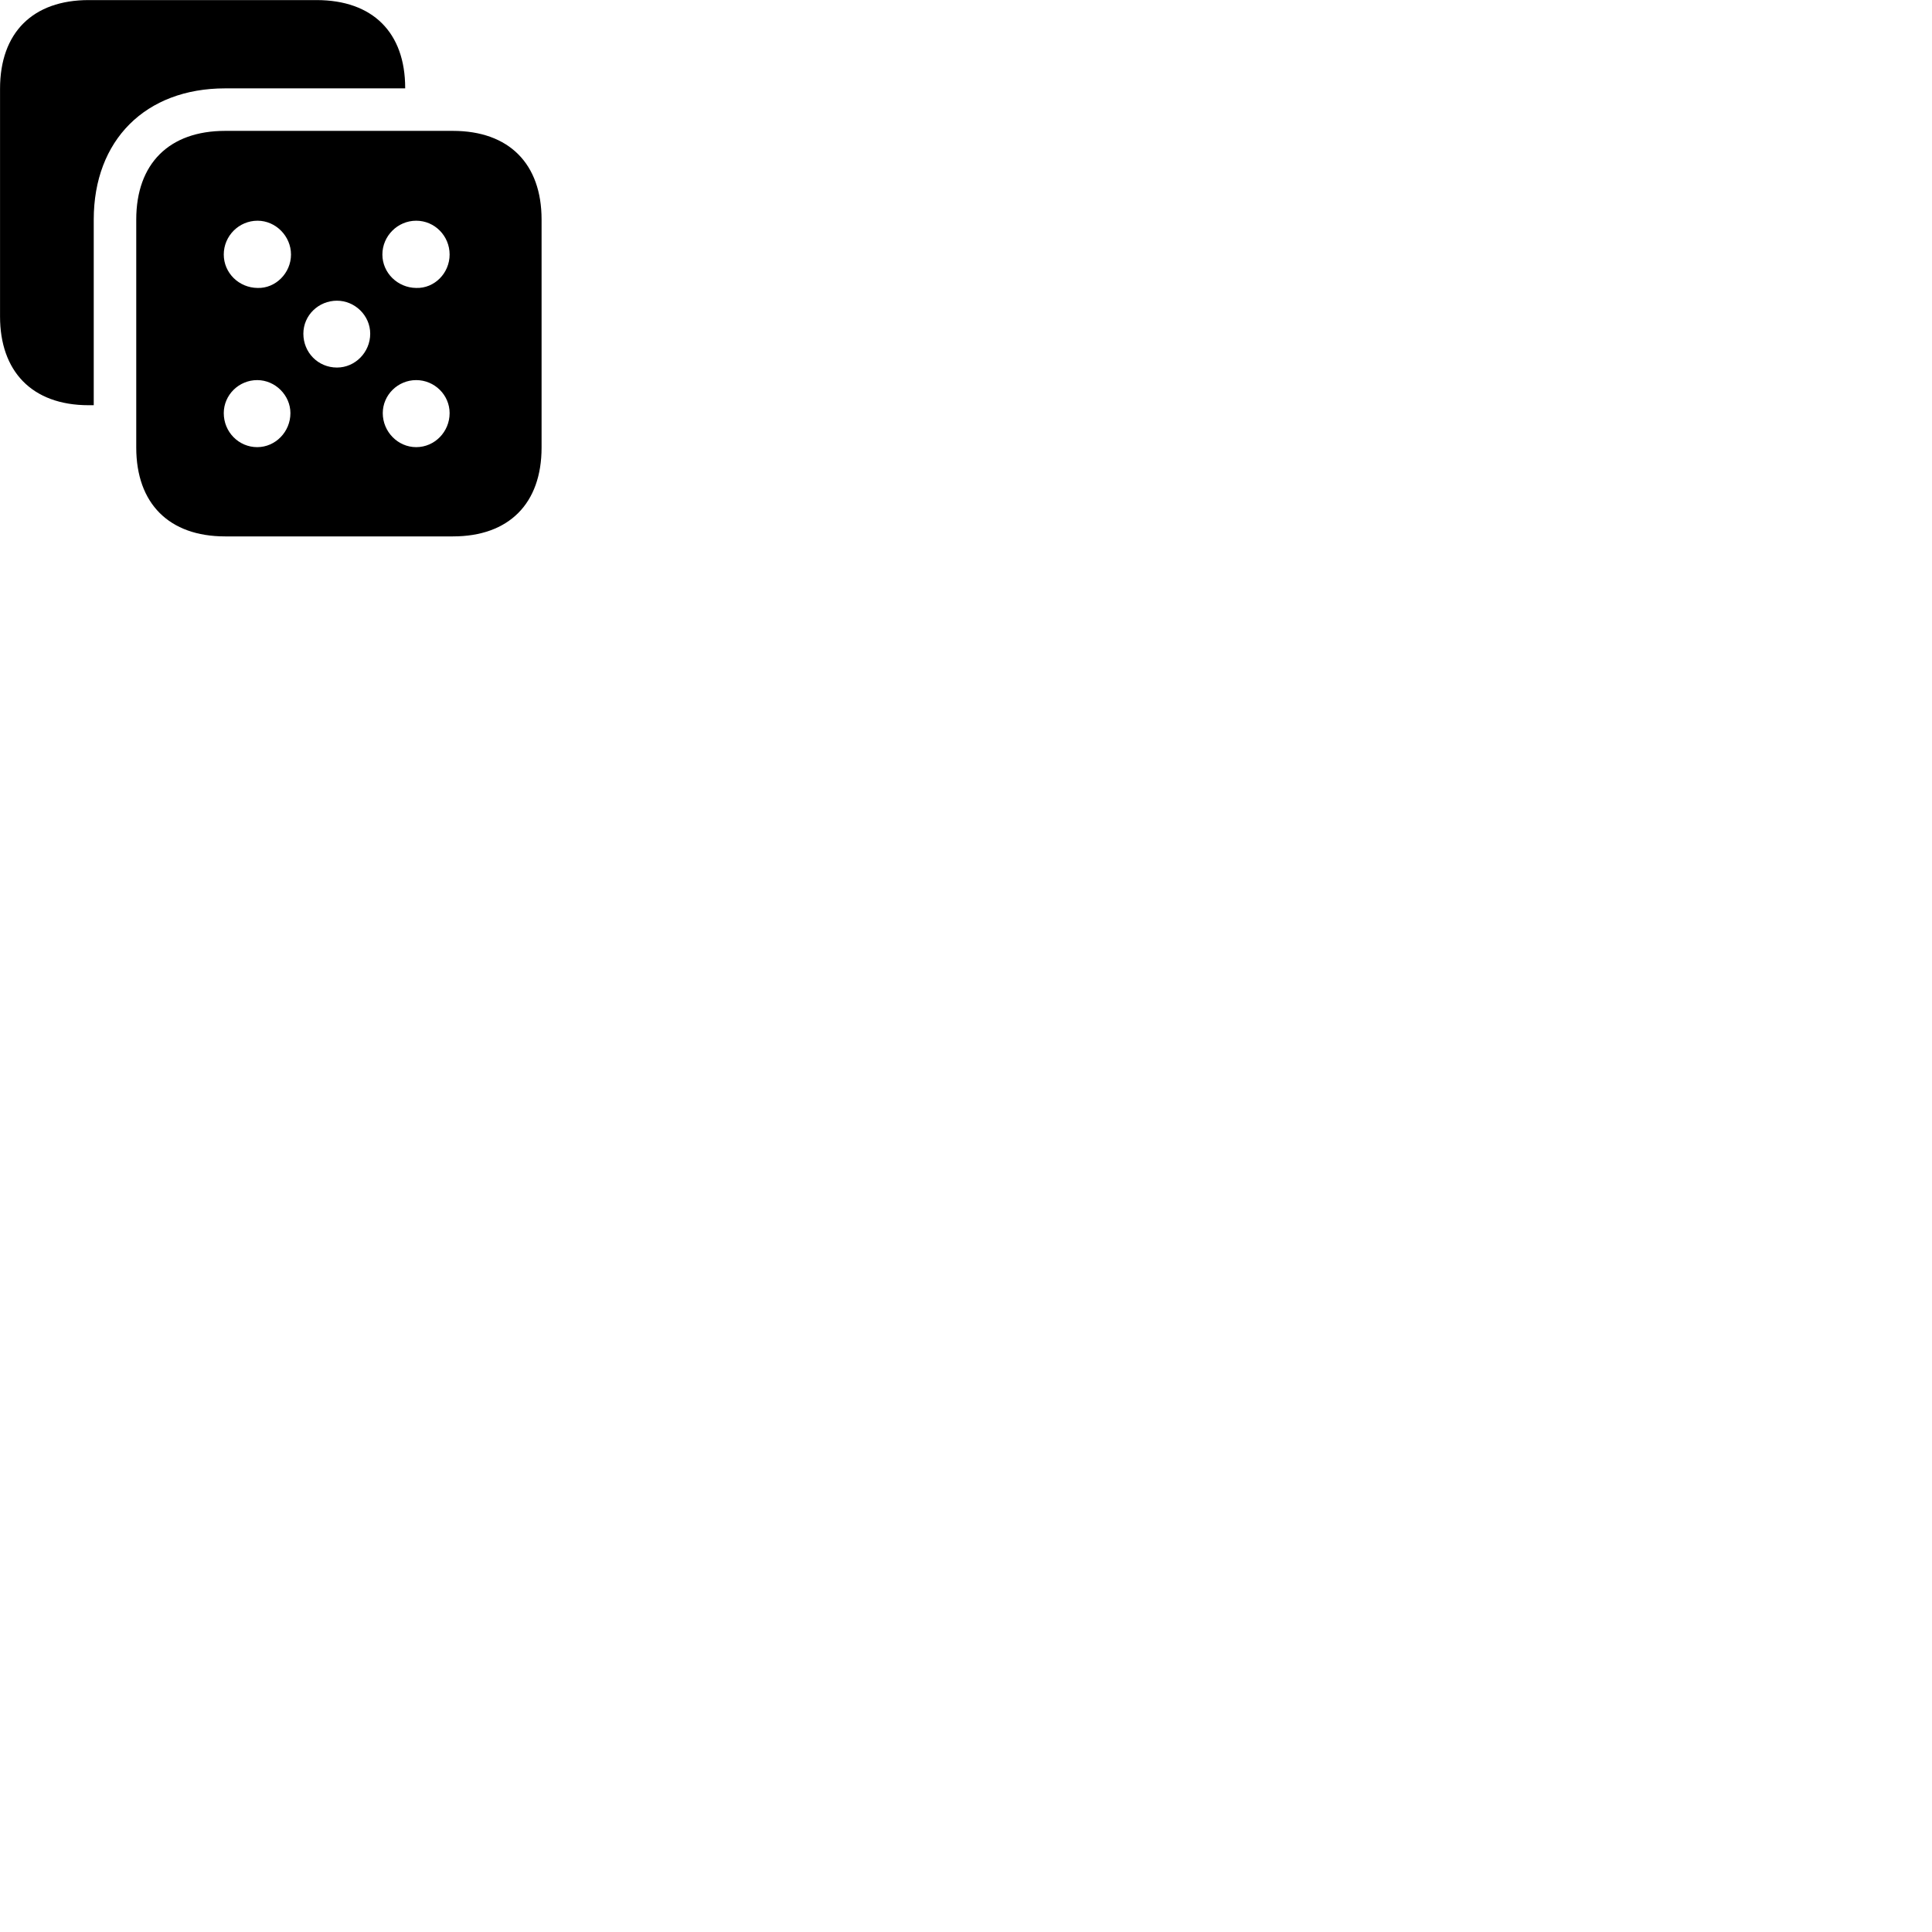 
        <svg xmlns="http://www.w3.org/2000/svg" viewBox="0 0 100 100">
            <path d="M0.002 16.384C0.002 19.184 1.622 20.974 4.592 20.974H4.852V11.364C4.852 7.254 7.532 4.574 11.652 4.574H20.972V4.554C20.972 1.684 19.292 0.004 16.382 0.004H4.592C1.702 0.004 0.002 1.684 0.002 4.594ZM11.652 27.764H23.442C26.342 27.764 28.032 26.064 28.032 23.164V11.364C28.032 8.474 26.342 6.774 23.442 6.774H11.652C8.752 6.774 7.052 8.474 7.052 11.364V23.164C7.052 26.064 8.752 27.764 11.652 27.764ZM13.332 14.904C12.362 14.894 11.582 14.124 11.582 13.174C11.582 12.214 12.362 11.424 13.332 11.424C14.272 11.424 15.062 12.224 15.062 13.174C15.062 14.134 14.262 14.934 13.332 14.904ZM21.542 14.904C20.582 14.894 19.792 14.124 19.792 13.174C19.792 12.214 20.582 11.424 21.542 11.424C22.502 11.424 23.272 12.214 23.272 13.174C23.272 14.134 22.492 14.934 21.542 14.904ZM17.442 19.024C16.462 19.024 15.702 18.244 15.702 17.274C15.702 16.314 16.492 15.564 17.442 15.564C18.362 15.564 19.162 16.324 19.162 17.274C19.162 18.224 18.392 19.024 17.442 19.024ZM13.312 23.144C12.362 23.144 11.582 22.364 11.582 21.384C11.582 20.444 12.362 19.674 13.312 19.674C14.252 19.674 15.032 20.464 15.032 21.384C15.032 22.344 14.262 23.144 13.312 23.144ZM21.542 23.144C20.592 23.144 19.812 22.344 19.812 21.384C19.812 20.444 20.592 19.674 21.542 19.674C22.492 19.674 23.272 20.444 23.272 21.384C23.272 22.344 22.502 23.144 21.542 23.144Z" />
        </svg>
    